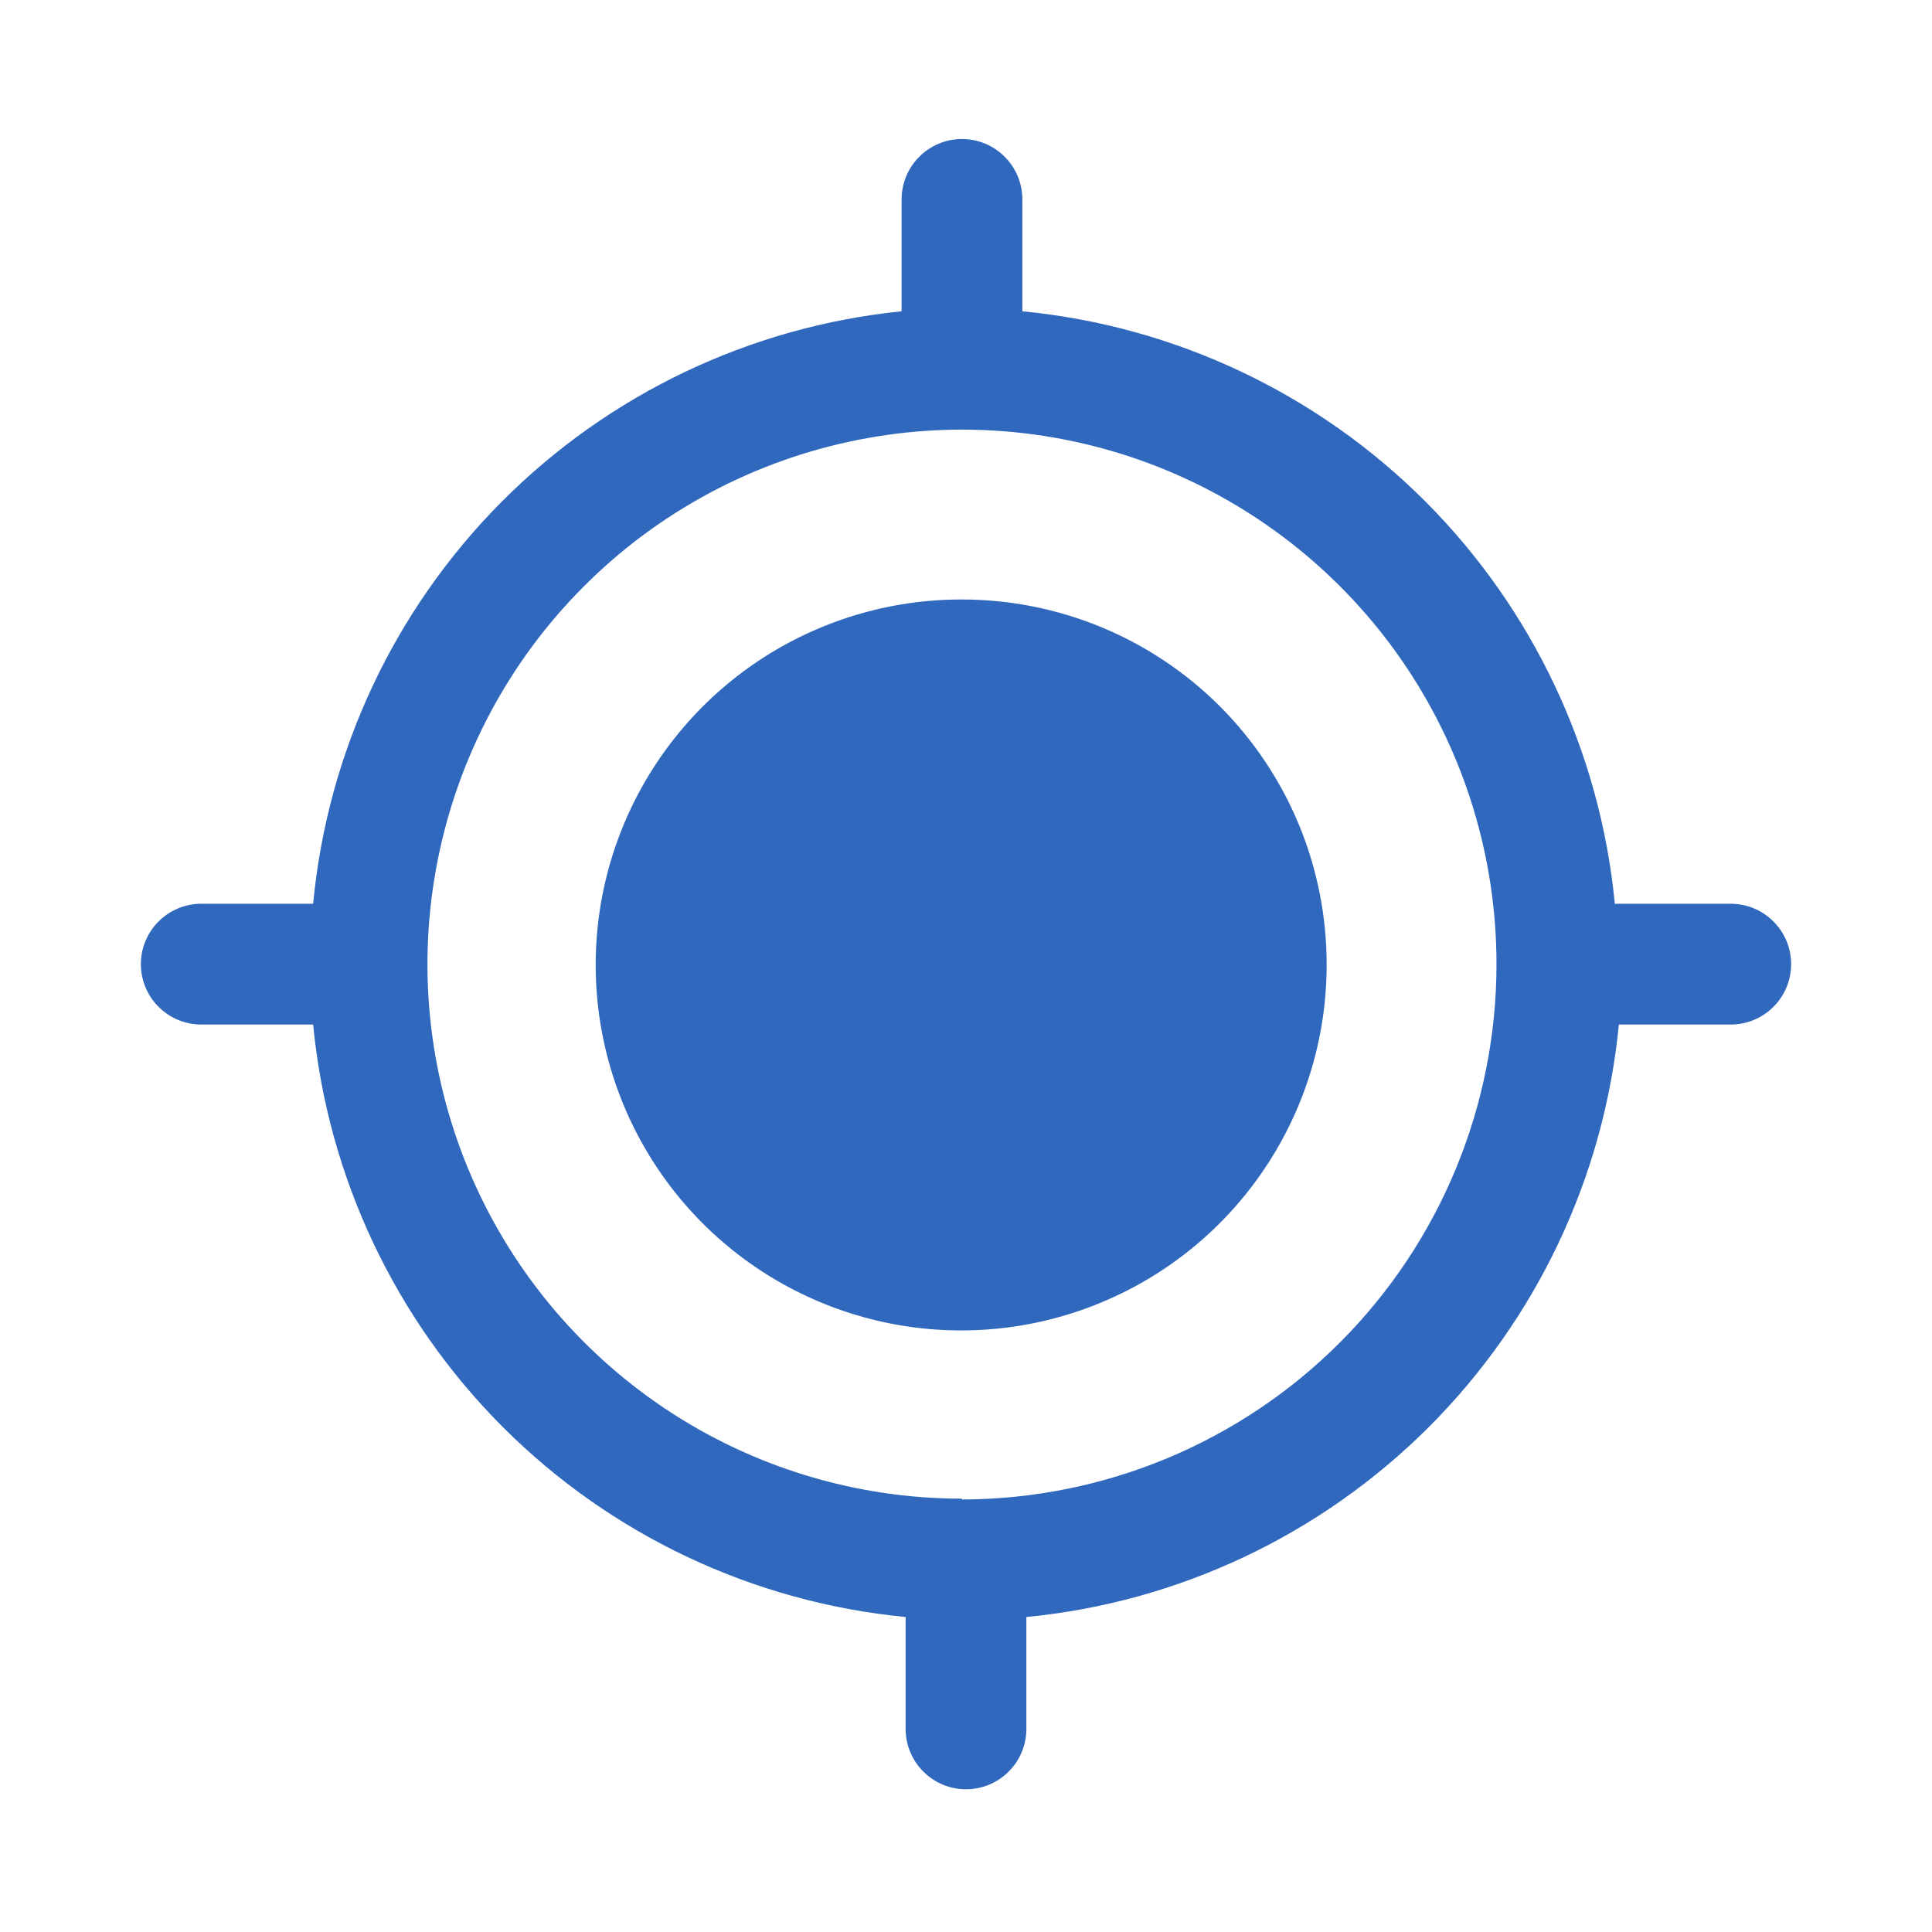 <svg width="24" height="24" viewBox="0 0 24 24" fill="none" xmlns="http://www.w3.org/2000/svg">
<path d="M21.45 11.227H20.06C19.878 9.337 19.044 7.568 17.702 6.225C16.359 4.883 14.59 4.049 12.7 3.867V2.477C12.7 2.278 12.621 2.087 12.48 1.947C12.34 1.806 12.149 1.727 11.95 1.727C11.751 1.727 11.56 1.806 11.42 1.947C11.279 2.087 11.2 2.278 11.2 2.477V3.867C9.318 4.058 7.56 4.896 6.227 6.238C4.894 7.58 4.068 9.344 3.89 11.227H2.5C2.402 11.227 2.304 11.246 2.213 11.284C2.122 11.322 2.039 11.377 1.97 11.447C1.9 11.516 1.845 11.599 1.807 11.69C1.769 11.781 1.75 11.879 1.75 11.977C1.75 12.075 1.769 12.173 1.807 12.264C1.845 12.355 1.9 12.438 1.97 12.507C2.039 12.577 2.122 12.632 2.213 12.67C2.304 12.708 2.402 12.727 2.5 12.727H3.89C4.072 14.617 4.905 16.386 6.248 17.729C7.591 19.072 9.36 19.905 11.25 20.087V21.477C11.25 21.676 11.329 21.867 11.47 22.007C11.61 22.148 11.801 22.227 12 22.227C12.199 22.227 12.39 22.148 12.53 22.007C12.671 21.867 12.75 21.676 12.75 21.477V20.087C14.64 19.904 16.407 19.069 17.75 17.727C19.092 16.384 19.927 14.617 20.11 12.727H21.5C21.599 12.727 21.696 12.708 21.787 12.67C21.878 12.632 21.961 12.577 22.03 12.507C22.1 12.438 22.155 12.355 22.193 12.264C22.231 12.173 22.25 12.075 22.25 11.977C22.25 11.879 22.231 11.781 22.193 11.69C22.155 11.599 22.1 11.516 22.03 11.447C21.961 11.377 21.878 11.322 21.787 11.284C21.696 11.246 21.599 11.227 21.5 11.227H21.45ZM11.95 18.617C10.637 18.617 9.353 18.228 8.261 17.498C7.169 16.768 6.318 15.731 5.815 14.518C5.313 13.305 5.181 11.97 5.438 10.682C5.694 9.394 6.326 8.21 7.255 7.282C8.183 6.353 9.367 5.721 10.655 5.465C11.943 5.208 13.278 5.34 14.491 5.842C15.704 6.345 16.741 7.196 17.471 8.288C18.201 9.38 18.59 10.664 18.59 11.977C18.59 13.739 17.891 15.429 16.646 16.676C15.401 17.923 13.712 18.624 11.95 18.627V18.617Z" fill="#2F68BD"/>
<path d="M16.48 11.987C16.48 12.885 16.213 13.764 15.714 14.51C15.215 15.257 14.505 15.839 13.675 16.182C12.845 16.526 11.931 16.615 11.05 16.439C10.17 16.263 9.361 15.83 8.726 15.194C8.092 14.558 7.66 13.748 7.486 12.867C7.312 11.985 7.403 11.072 7.748 10.243C8.094 9.413 8.677 8.705 9.425 8.207C10.173 7.71 11.052 7.445 11.95 7.447C12.546 7.447 13.136 7.565 13.686 7.793C14.236 8.021 14.736 8.356 15.157 8.777C15.577 9.199 15.911 9.7 16.138 10.25C16.365 10.801 16.481 11.391 16.48 11.987Z" fill="#2F68BD"/>
</svg>
